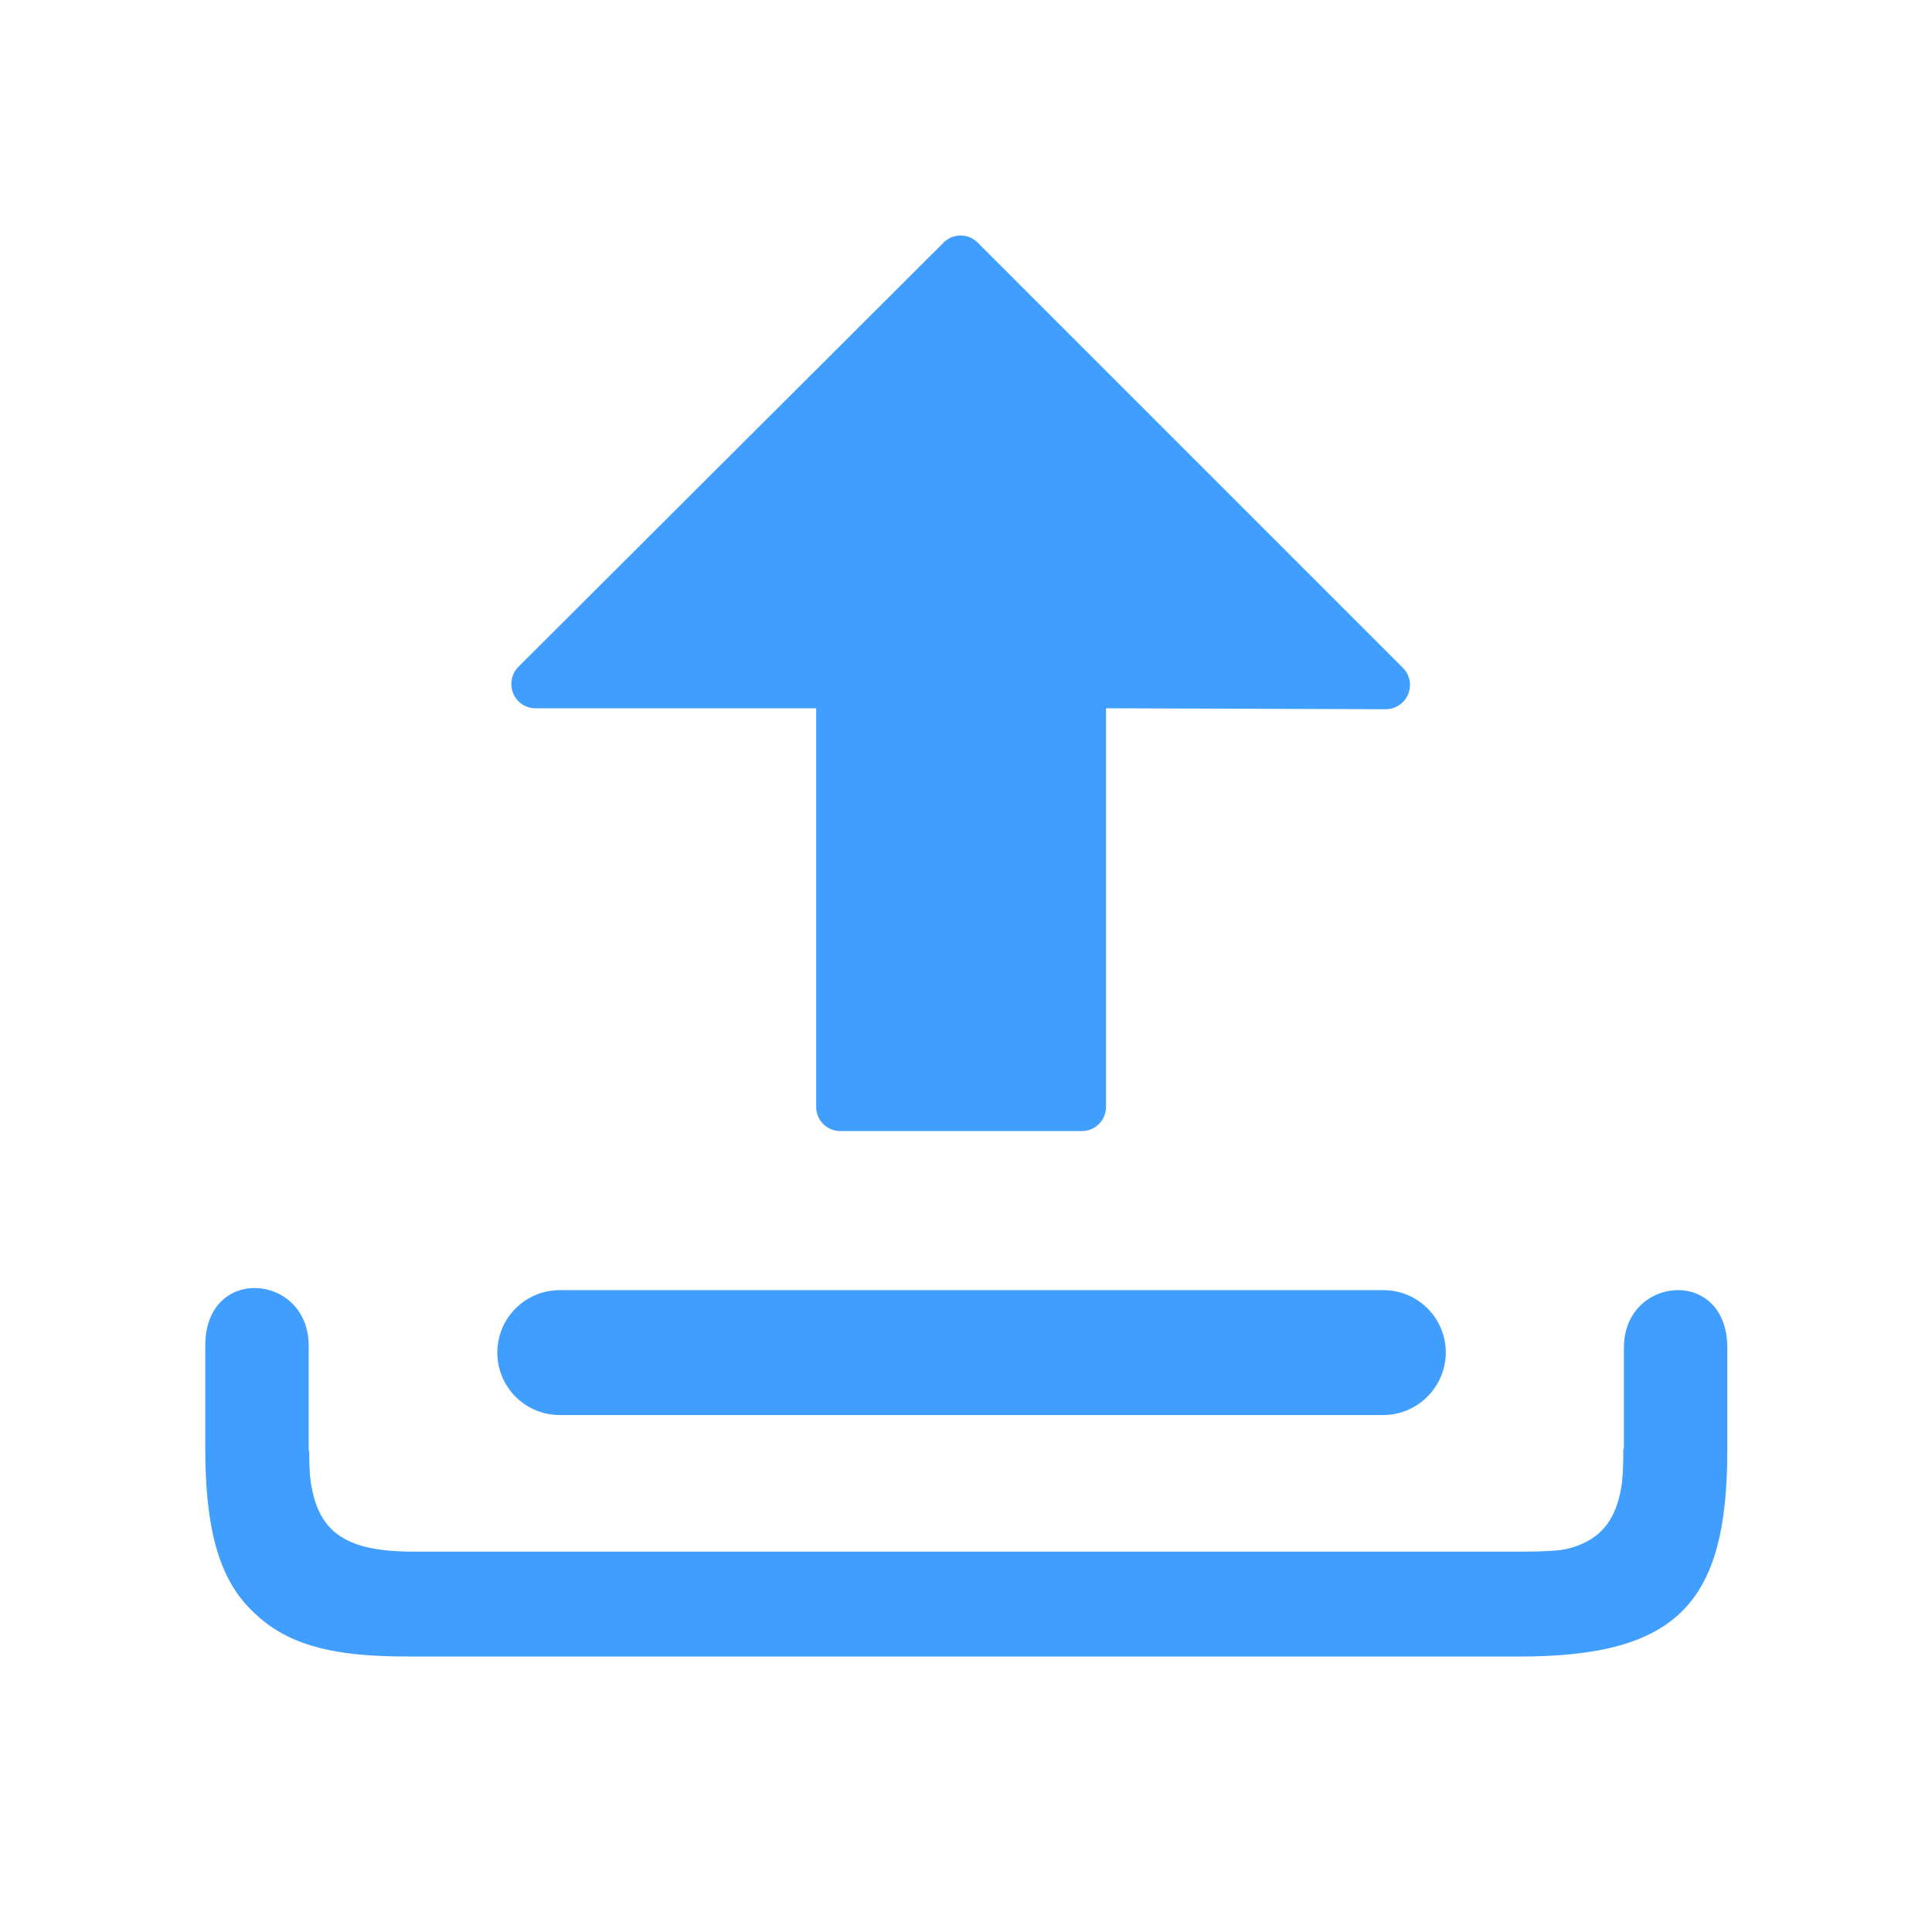 <?xml version="1.0" standalone="no"?><!DOCTYPE svg PUBLIC "-//W3C//DTD SVG 1.1//EN" "http://www.w3.org/Graphics/SVG/1.1/DTD/svg11.dtd"><svg t="1597220590421" class="icon" viewBox="0 0 1024 1024" version="1.1" xmlns="http://www.w3.org/2000/svg" p-id="11150" xmlns:xlink="http://www.w3.org/1999/xlink" width="50" height="50"><defs><style type="text/css"></style></defs><path d="M109.2 771.2c0 100.3 55.7 106.8 109.3 106.8h586.8c84.1 0 110.2-28.7 110.2-109.2v-54.5c0-43.1-54.8-38.2-54.8 0v54.6c0 40.4-13.2 54.6-55.4 54.6H218.5c-45.2 0-54.6-6.1-54.6-54.6" p-id="11151" fill="#409eff"></path><path d="M915.1 770.1c0 100.3-55.7 106.8-109.3 106.8H219c-84.1 0-110.2-28.7-110.2-109.2v-54.5c0-43.1 54.8-38.2 54.8 0v54.6c0 40.4 13.2 54.6 55.4 54.6h586.8c45.2 0 54.6-6.1 54.6-54.6" p-id="11152" fill="#409eff"></path><path d="M733.1 750H296.7c-18.3 0-33.1-14.8-33.1-33.1s14.8-33.1 33.1-33.1h436.5c18.3 0 33.1 14.8 33.1 33.1-0.1 18.2-14.9 33.1-33.2 33.1zM586.2 375.4v211.3c0 7.1-5.7 12.8-12.8 12.8h-128c-7.1 0-12.8-5.7-12.8-12.8V375.4H284.1c-5.3 0.1-10.1-3-12.1-7.9s-0.9-10.5 2.9-14.2l225.3-224.8c5-4.9 12.9-4.9 17.9 0l225.3 225.3c3.8 3.7 5 9.3 2.9 14.2-2 4.9-6.9 8-12.1 7.9l-148-0.5z m0 0" p-id="11153" fill="#409eff"></path></svg>